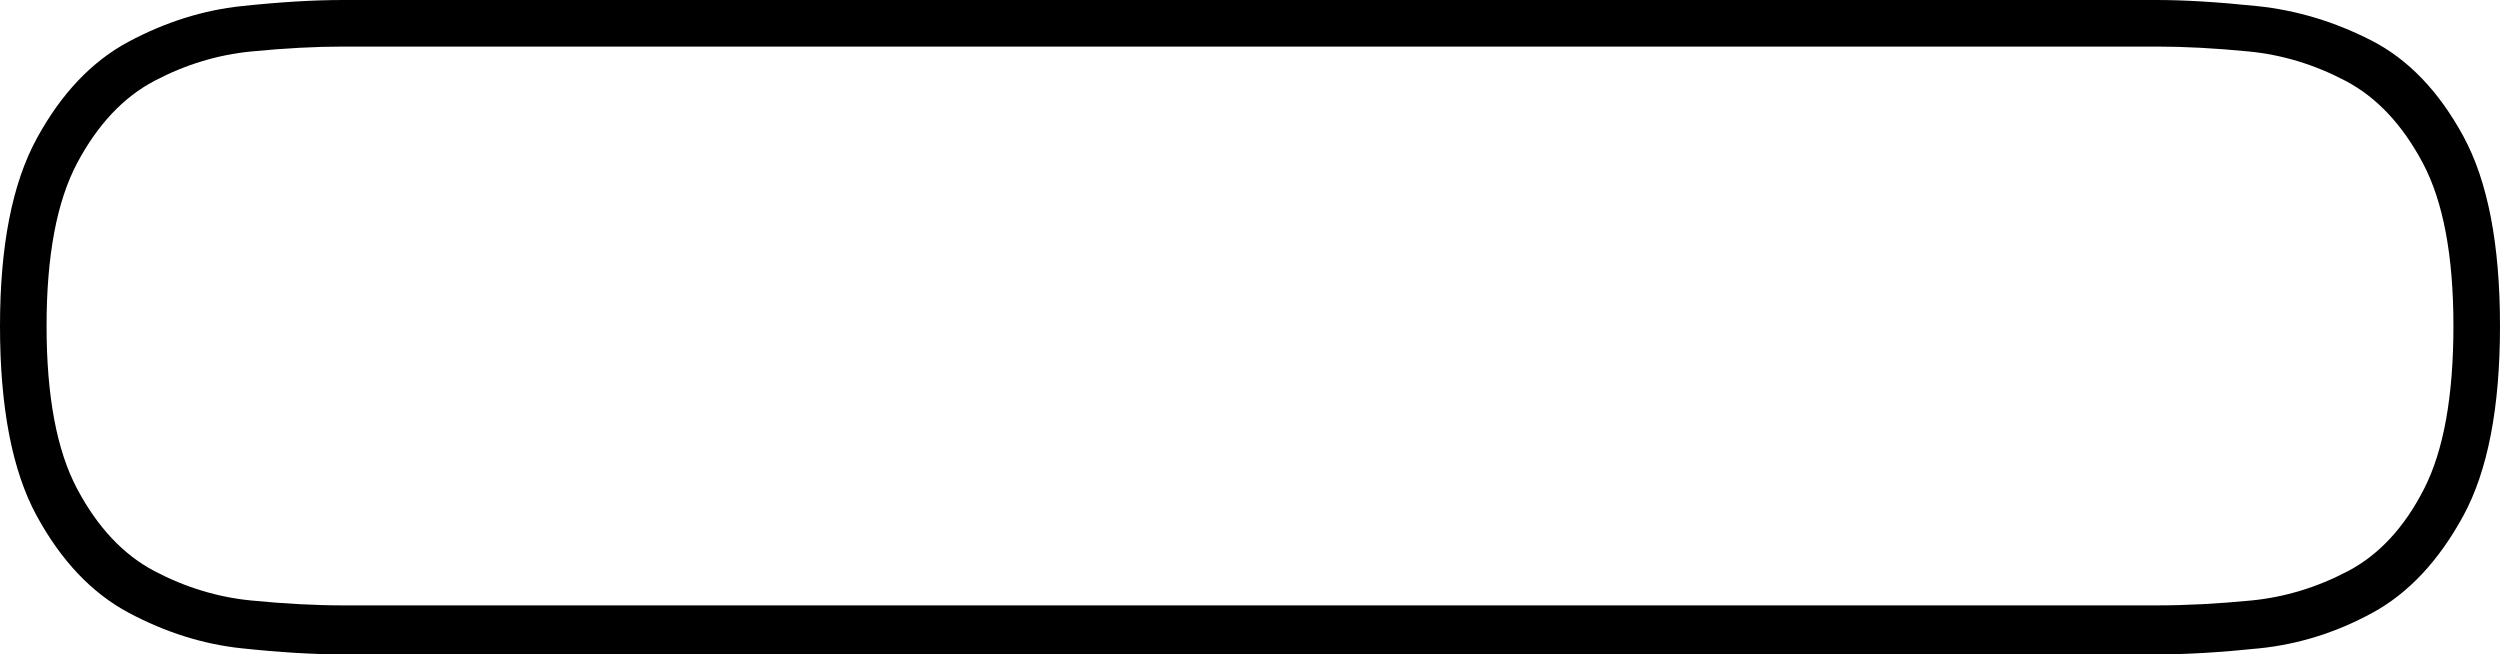 <svg xmlns="http://www.w3.org/2000/svg" viewBox="-10 0 1020 267"><path d="M130 267q-18 0-41.5-2.5t-46-14.5Q20 238 5 210.5T-10 133q0-49 15-76.5T42.5 17Q65 5 88.5 2.5T130 0h740q17 0 41 2.5t46.5 14Q980 28 995 55.5t15 77.5q0 50-15 77.5T958 250q-22 12-46 14.5t-42 2.5zm0-20h740q18 0 38.5-2t39.5-12q19-10 31-33.5t12-66.5q0-43-12.5-66.5T947 33q-19-10-39.5-12T870 19H130q-17 0-37.5 2T53 33Q34 43 21.5 66.5T9 133q0 43 12.5 66.5T53 233q19 10 39.5 12t37.5 2z" fill="currentColor"/></svg>